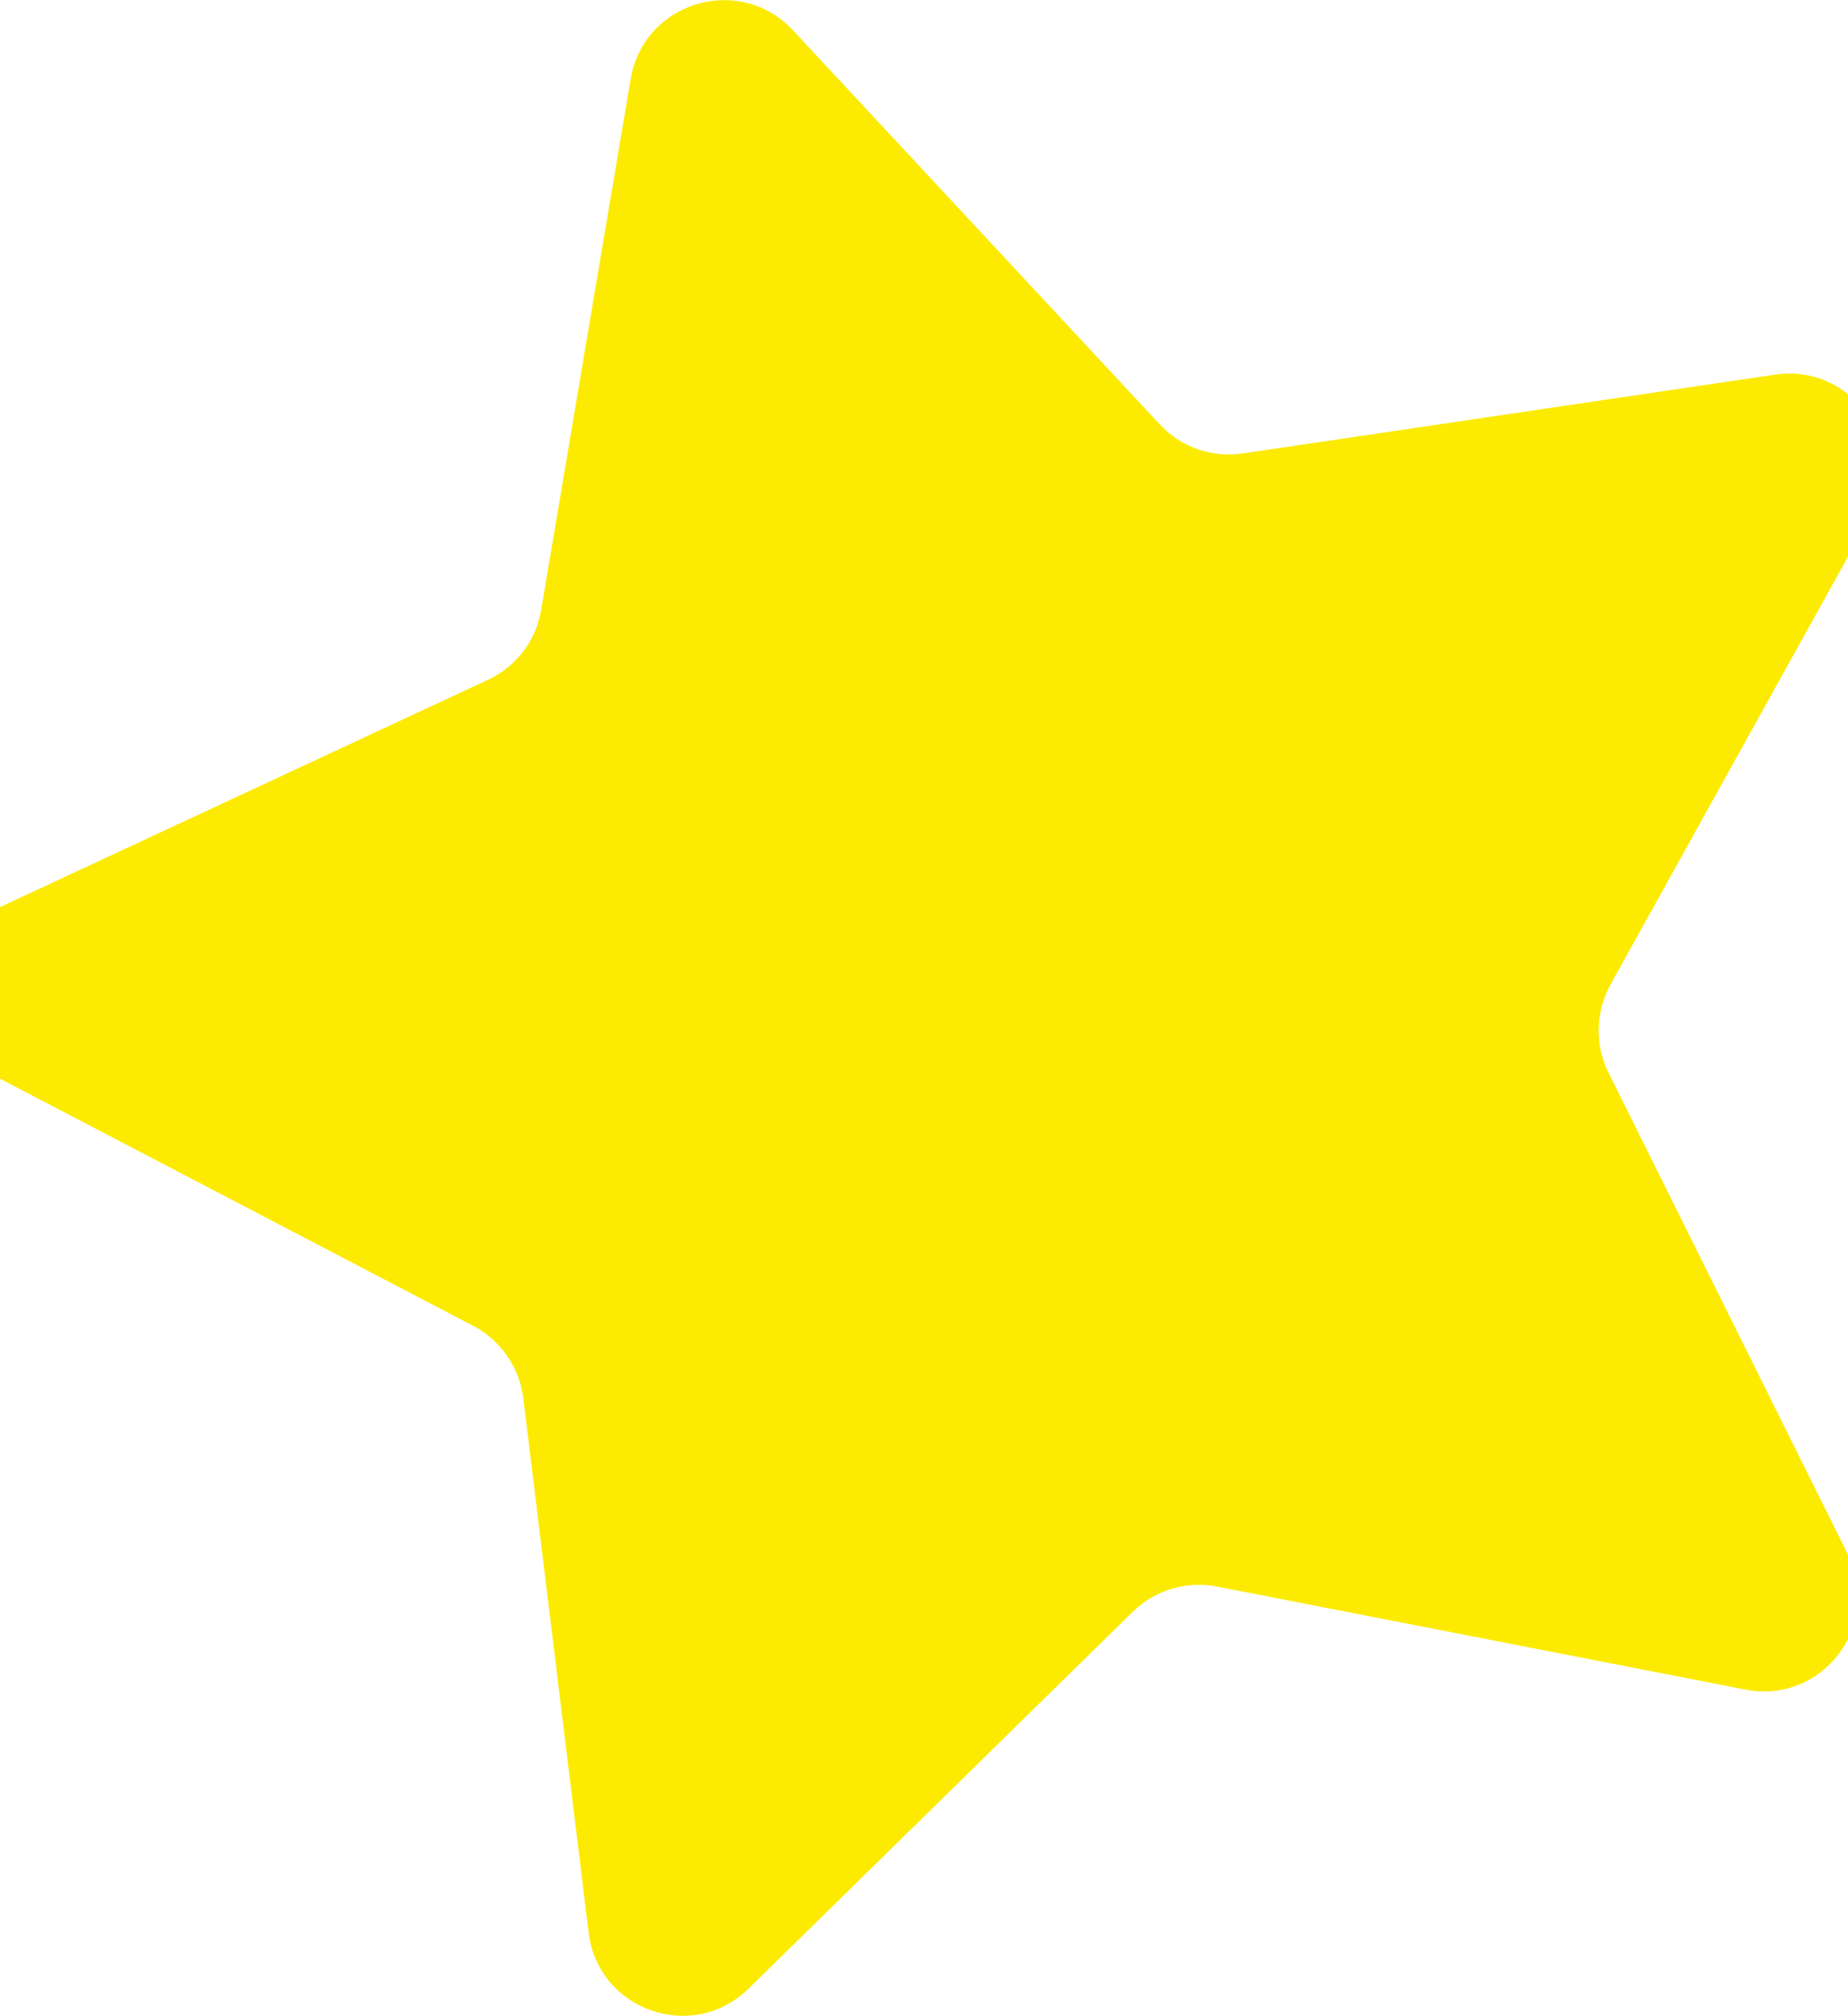 <?xml version="1.0" encoding="iso-8859-1"?>
<!-- Generator: Adobe Illustrator 23.0.3, SVG Export Plug-In . SVG Version: 6.00 Build 0)  -->
<svg version="1.1" id="OBJECTS" xmlns="http://www.w3.org/2000/svg" xmlns:xlink="http://www.w3.org/1999/xlink" x="0px" y="0px"
	 viewBox="0 0 10.552 11.505" style="enable-background:new 0 0 10.552 11.505;" xml:space="preserve">
<path style="fill:#fceb00;" d="M9.966,9.643L6.949,9.055c-0.174-0.034-0.354,0.02-0.481,0.144L4.274,11.35
	c-0.319,0.313-0.859,0.124-0.913-0.32L2.988,7.98C2.966,7.804,2.859,7.649,2.702,7.567l-2.724-1.422
	C-0.419,5.938-0.405,5.366,0,5.177L2.786,3.88C2.947,3.805,3.061,3.656,3.09,3.481l0.511-3.03c0.074-0.441,0.622-0.605,0.927-0.278
	l2.094,2.249c0.121,0.13,0.298,0.192,0.474,0.166l3.04-0.45c0.443-0.065,0.768,0.405,0.551,0.796L9.196,5.619
	C9.11,5.775,9.105,5.962,9.184,6.121l1.368,2.752C10.751,9.274,10.405,9.729,9.966,9.643z"/>
</svg>

